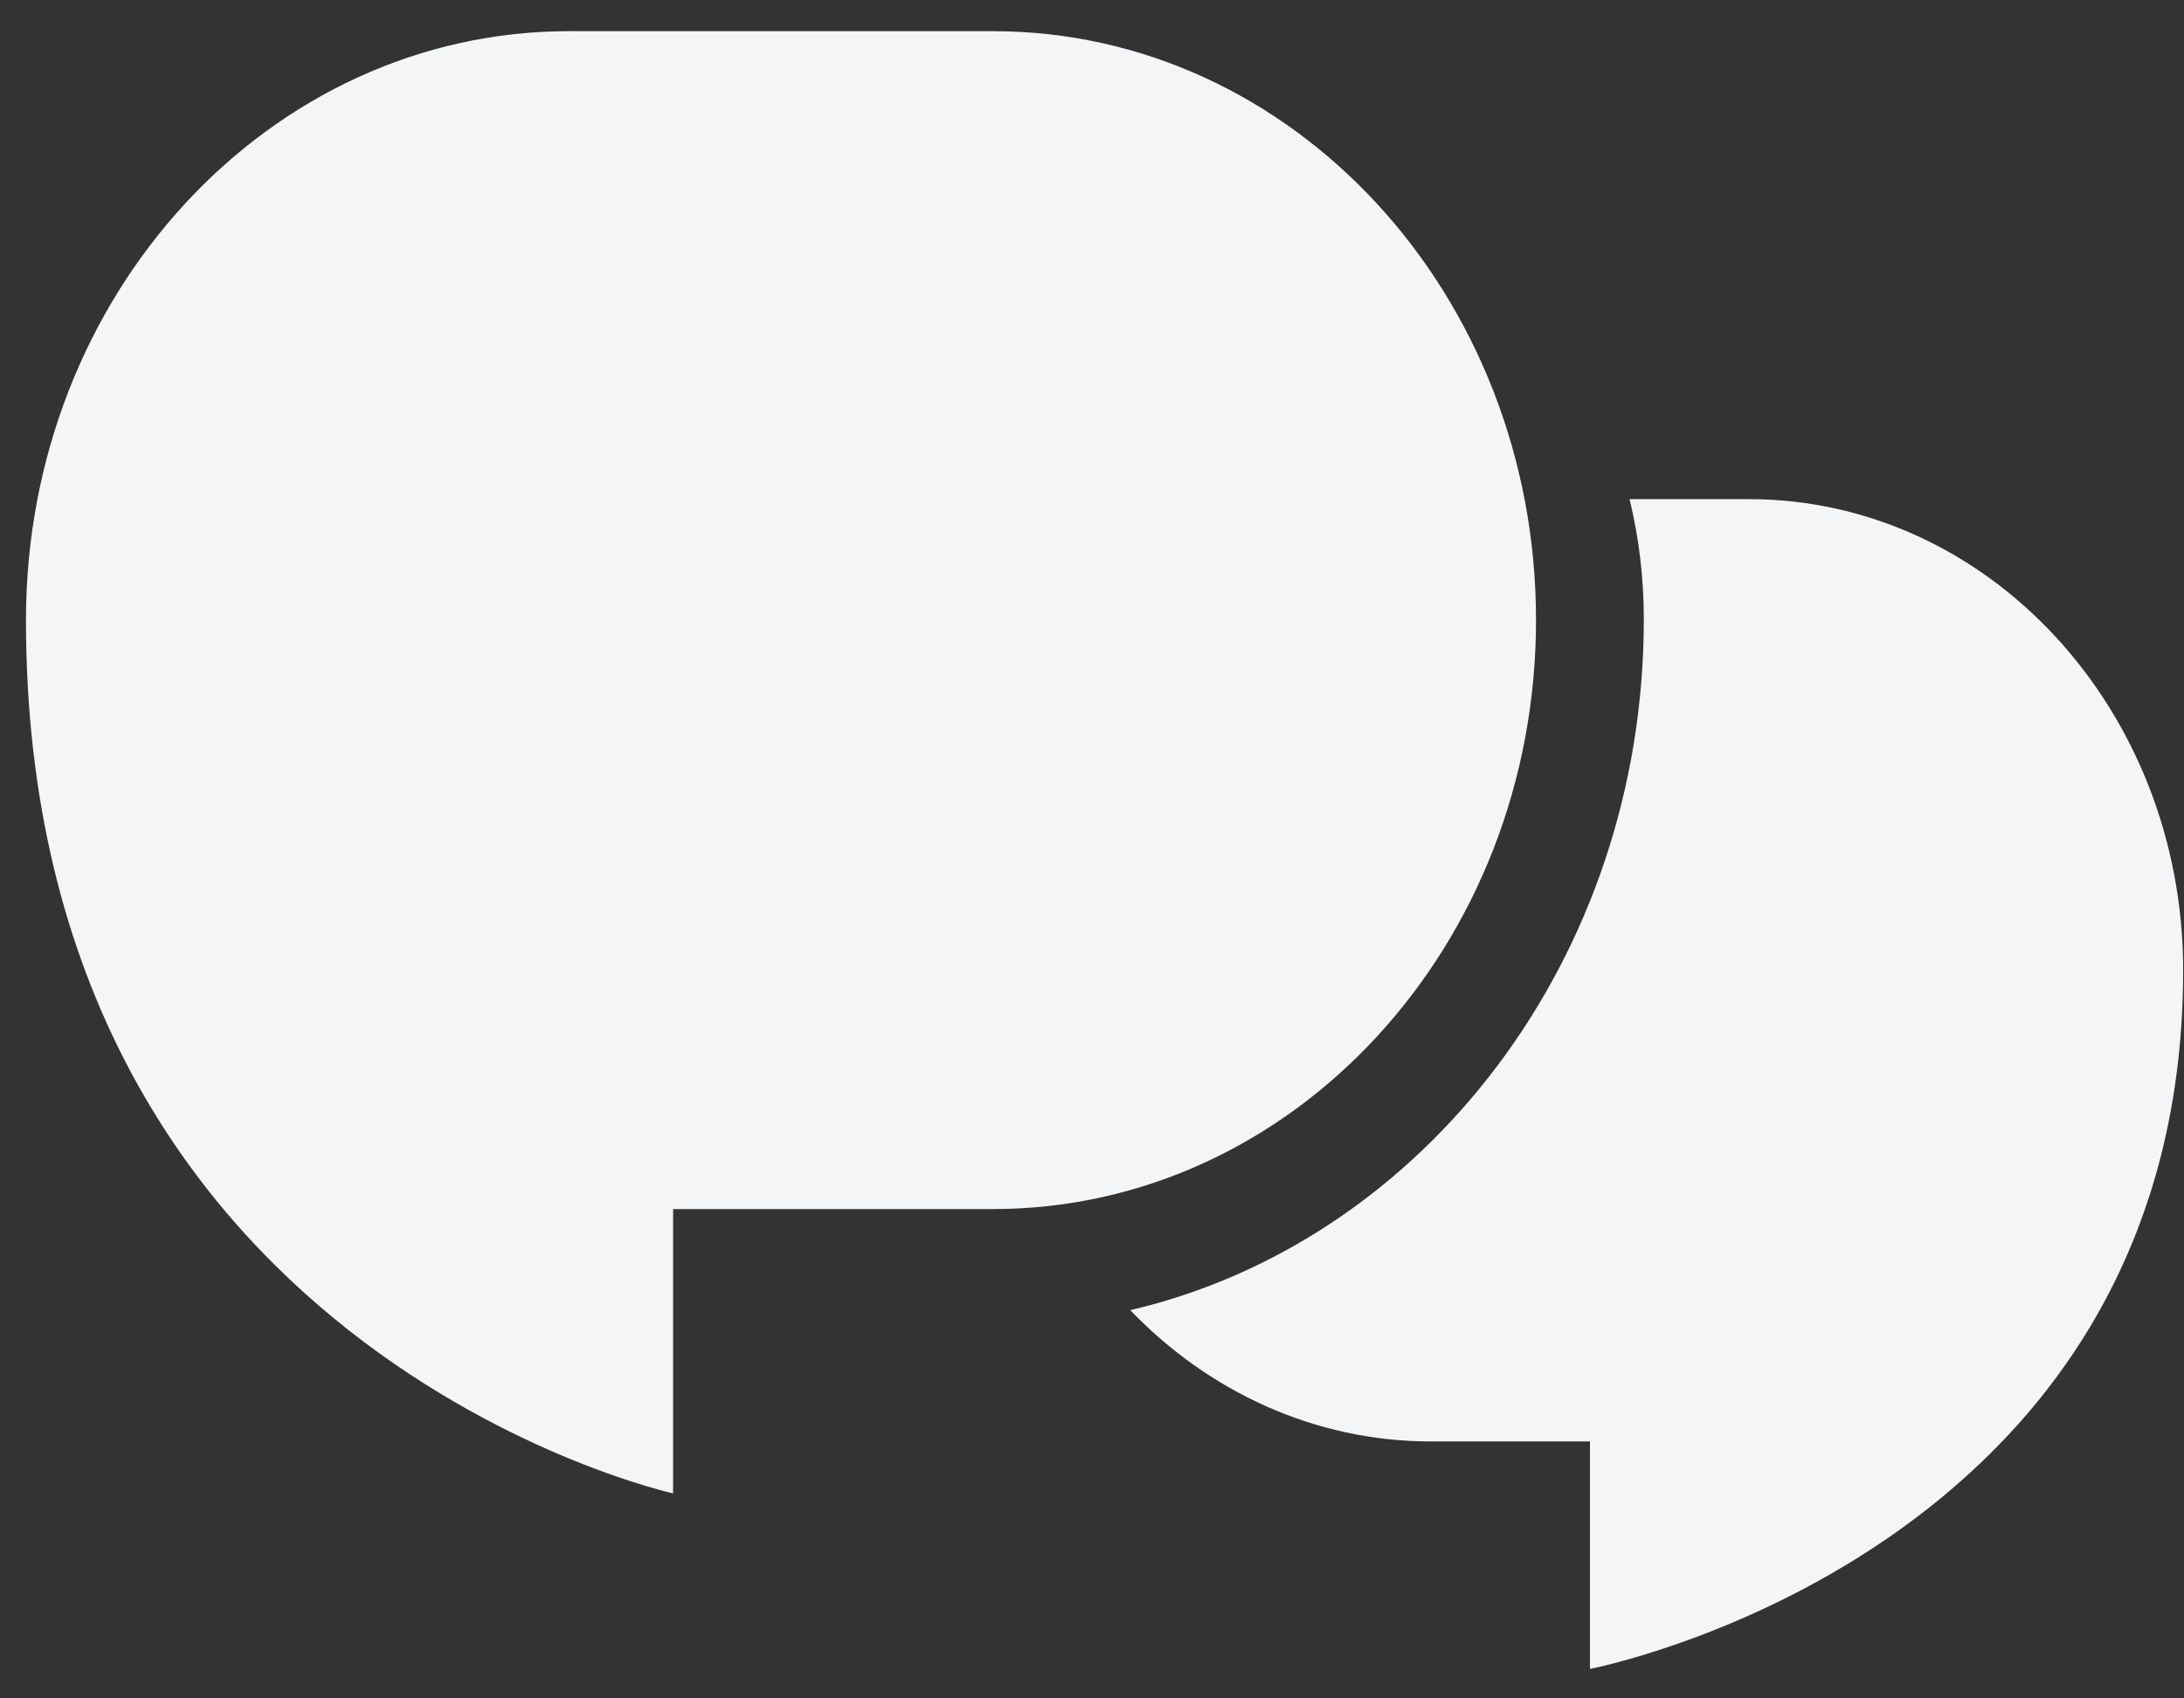 <svg width="36" height="28" viewBox="0 0 36 28" fill="none" xmlns="http://www.w3.org/2000/svg">
<rect x="0" y="0" width="36" height="28" fill="#333333" stroke="none"/>
<path d="M0.428 10.223C0.428 4.861 4.436 0.514 9.379 0.514H16.367C21.311 0.514 25.319 4.861 25.319 10.223C25.319 15.585 21.311 19.933 16.367 19.933H11.095V24.62C11.095 24.62 0.428 22.276 0.428 10.223Z" fill="#F4F5F6"/>
<path fill-rule="evenodd" clip-rule="evenodd" d="M18.631 21.6C19.918 22.94 21.666 23.764 23.59 23.764H26.208V27.514C26.208 27.514 35.986 25.639 35.986 15.996C35.986 11.706 32.78 8.229 28.825 8.229H26.861C27.015 8.861 27.096 9.526 27.096 10.211C27.096 15.798 23.47 20.467 18.631 21.6Z" fill="#F4F5F6"/>
</svg>
